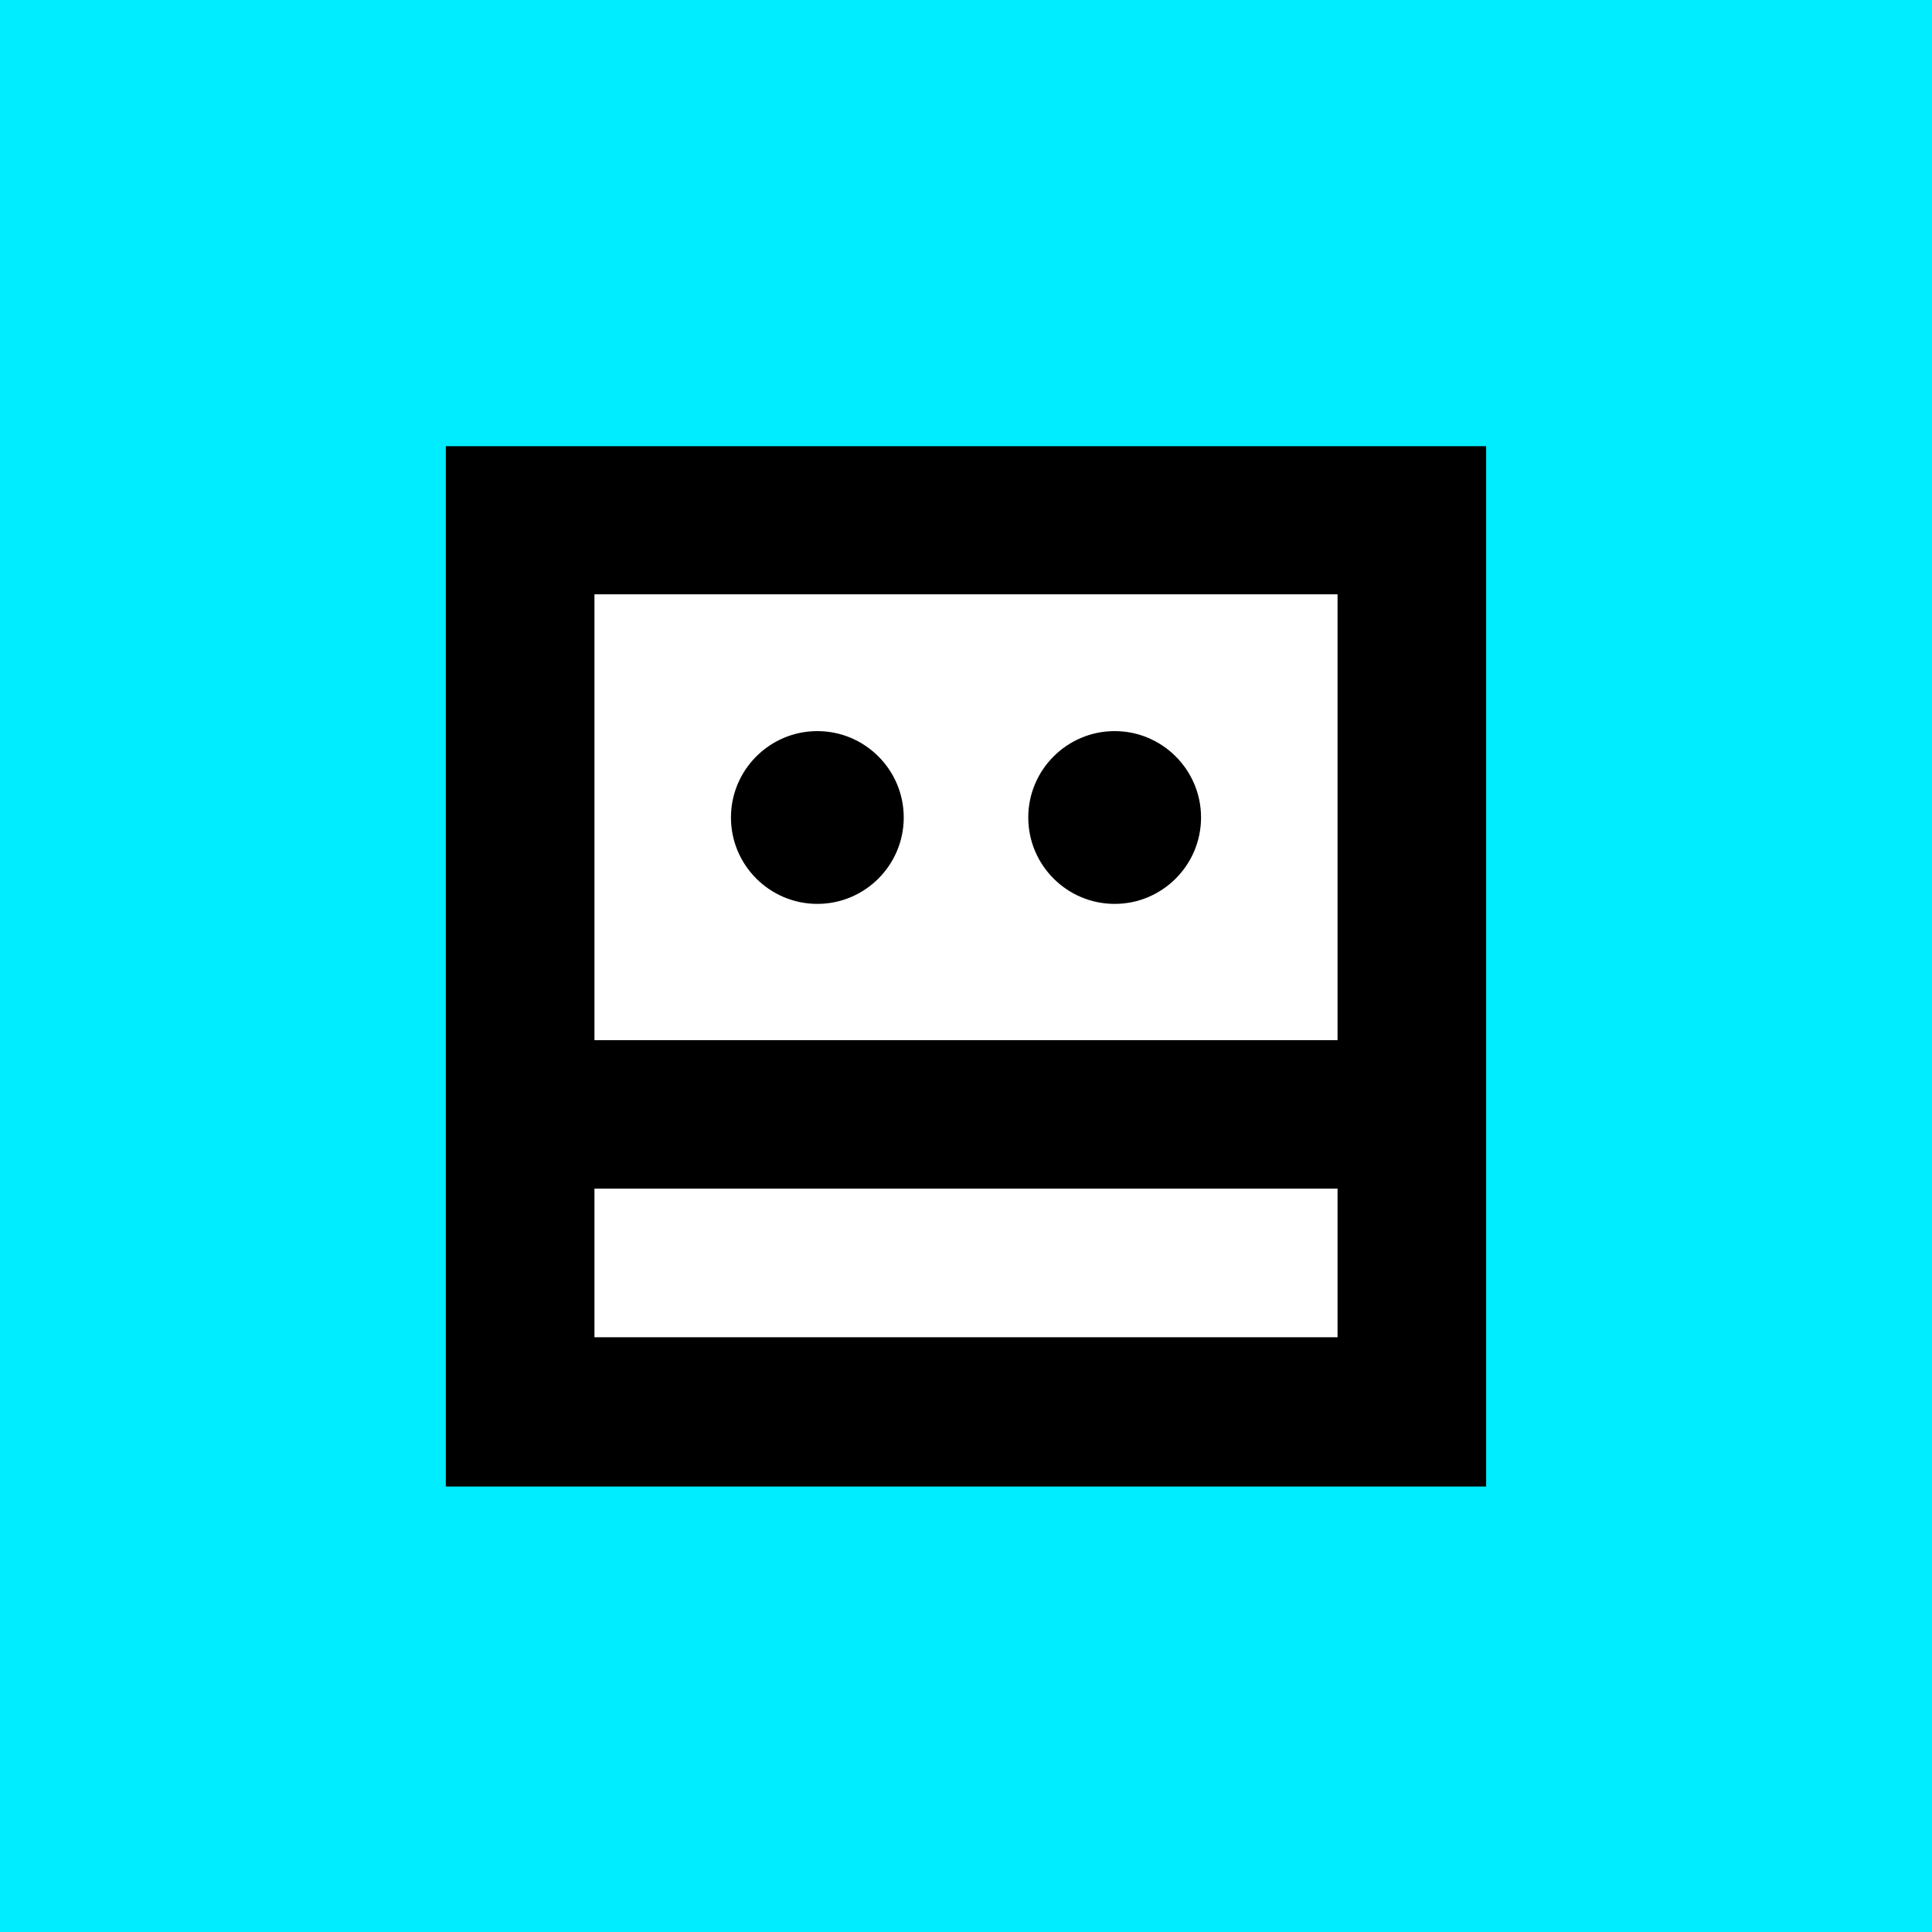 <svg width="88" height="88" viewBox="0 0 88 88" fill="none" xmlns="http://www.w3.org/2000/svg">
<path d="M88 0H0V88H88V0Z" fill="#00ECFF"/>
<path d="M20.307 20.324H67.692V67.709H20.307V20.324Z" fill="black"/>
<path d="M27.077 27.07H60.924V47.378H27.077V27.07Z" fill="white"/>
<path d="M27.077 54.141H60.924V60.91H27.077V54.141Z" fill="white"/>
<path d="M37.229 33.301C35.059 33.301 33.294 35.066 33.294 37.236C33.294 39.406 35.059 41.171 37.229 41.171C39.399 41.171 41.164 39.406 41.164 37.236C41.164 35.066 39.399 33.301 37.229 33.301Z" fill="black"/>
<path d="M50.771 33.301C48.601 33.301 46.836 35.066 46.836 37.236C46.836 39.406 48.601 41.171 50.771 41.171C52.941 41.171 54.706 39.406 54.706 37.236C54.706 35.066 52.941 33.301 50.771 33.301Z" fill="black"/>
</svg>
